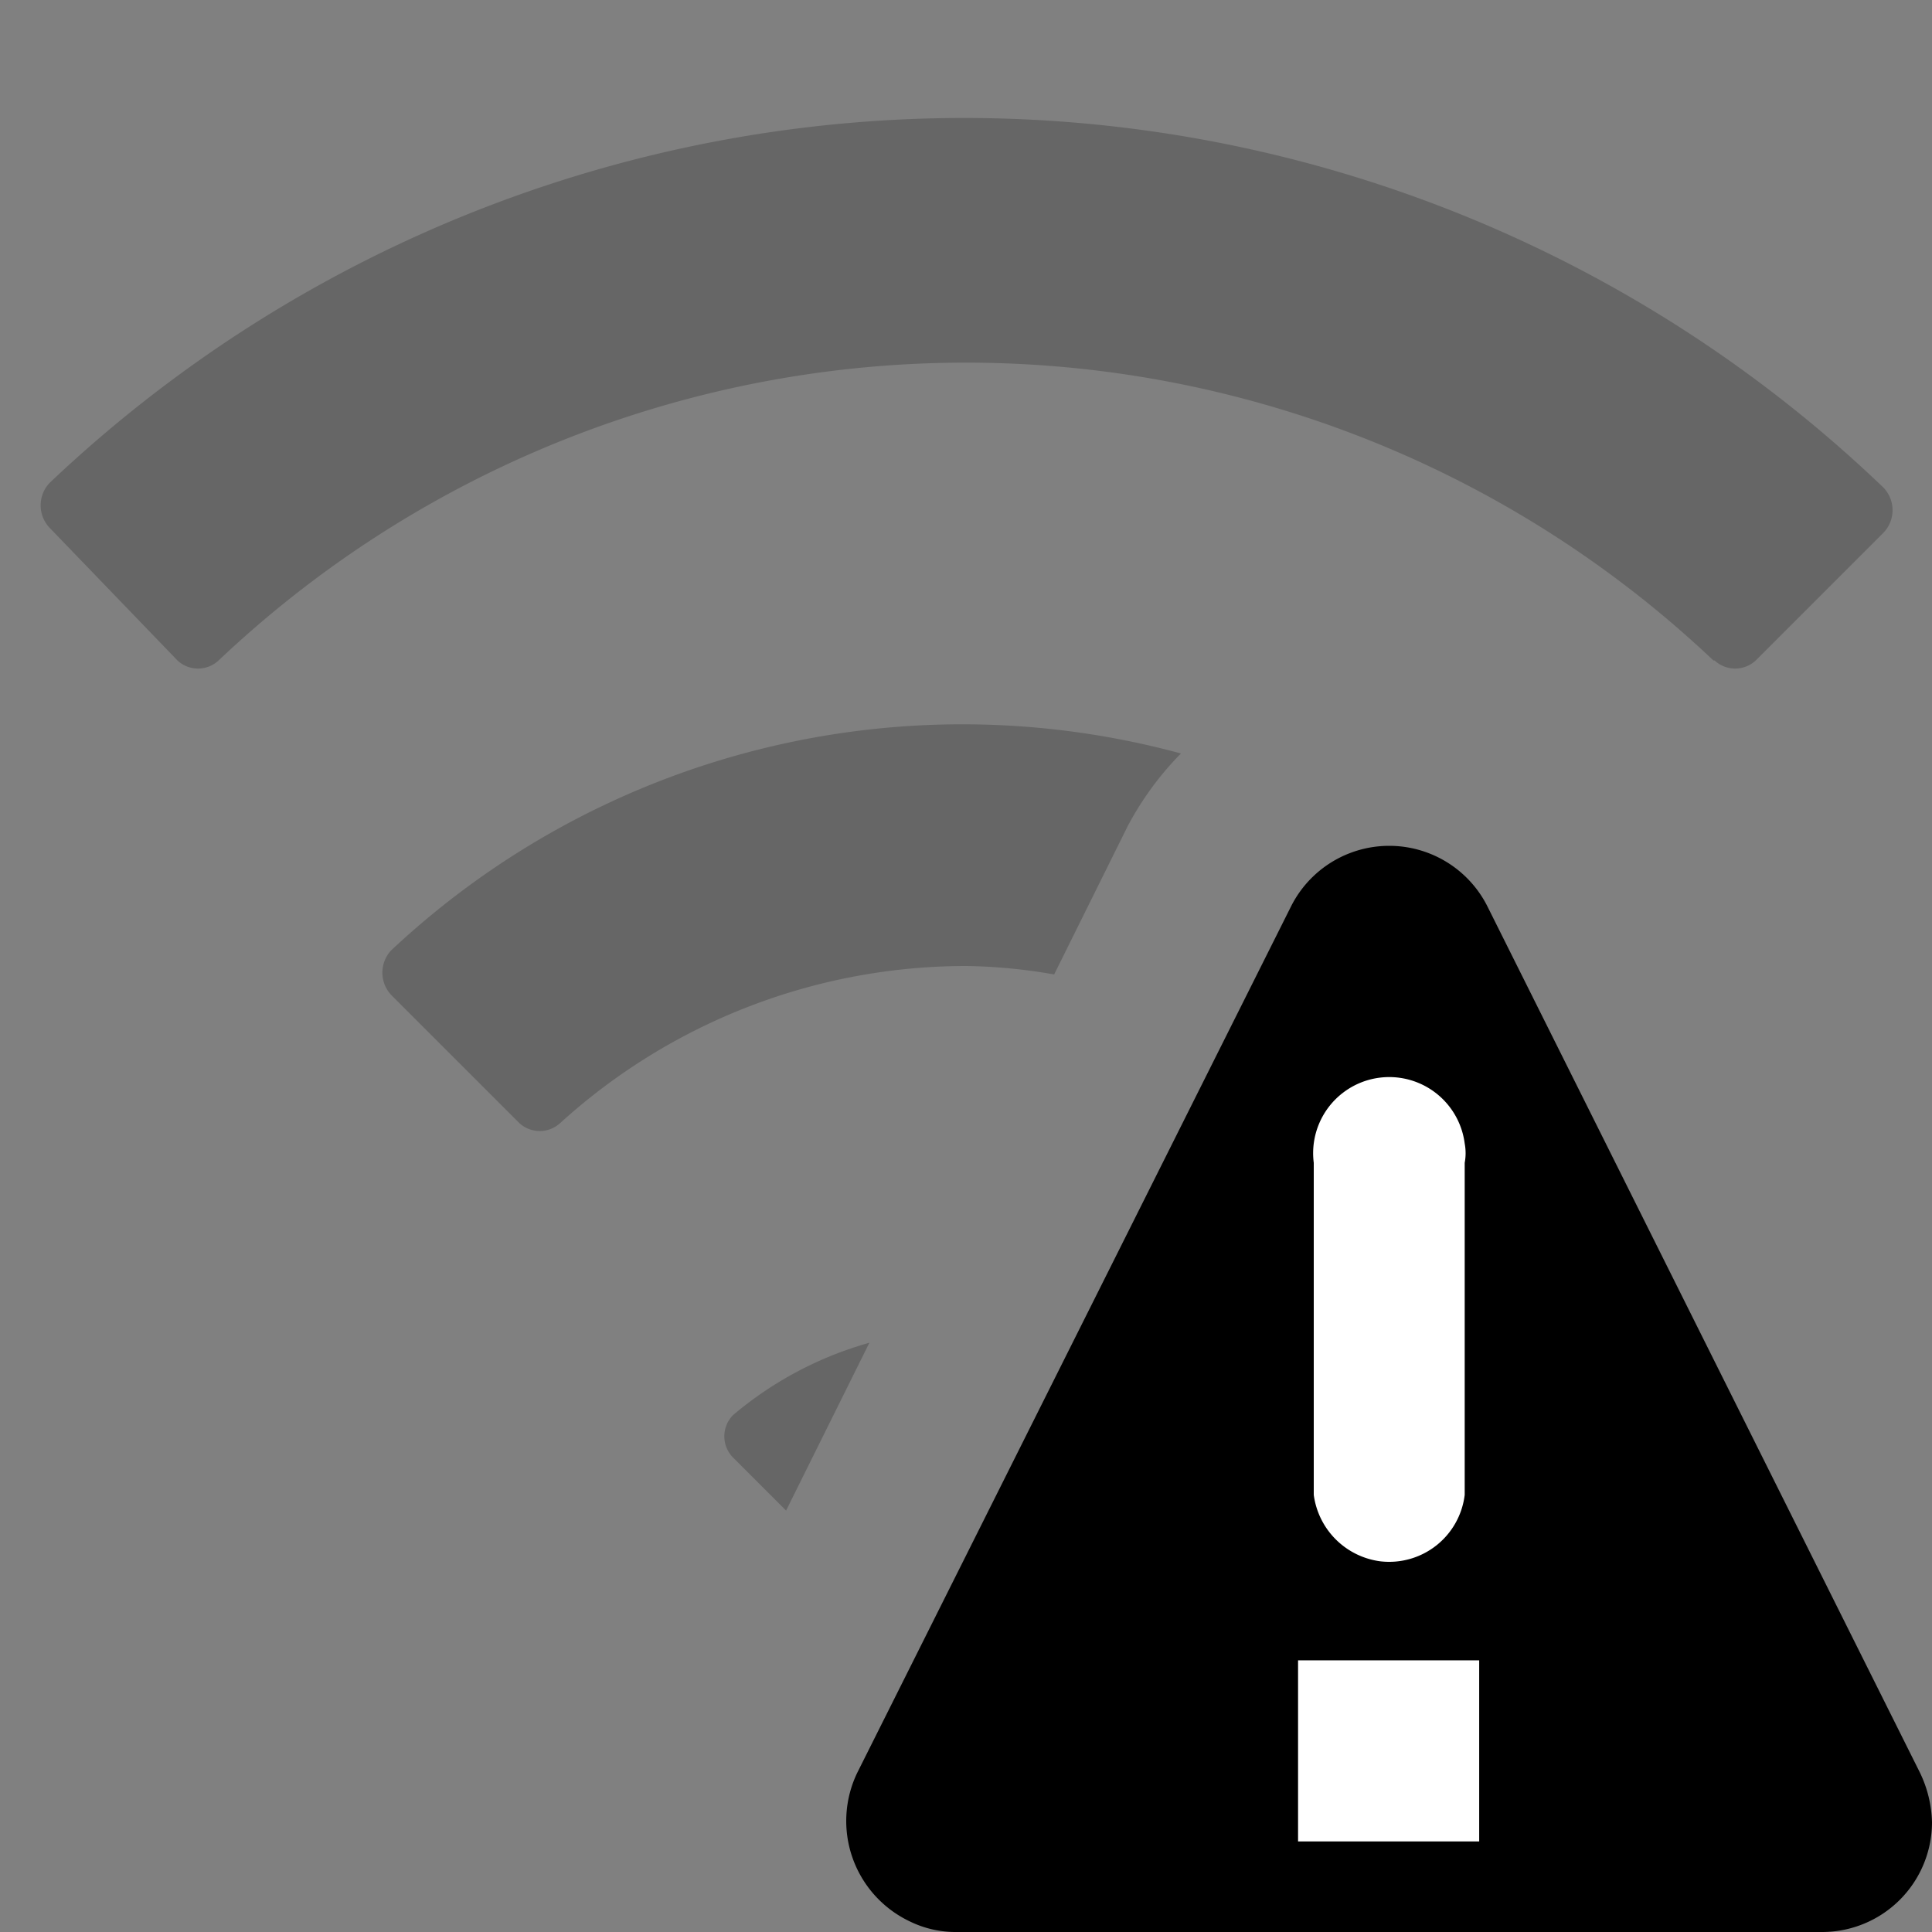 <svg id="ico-wifi-nosignal-16" xmlns="http://www.w3.org/2000/svg" width="16" height="16" viewBox="0 0 16 16"><rect x="0" y="0" width="16" height="16" fill="#808080" stroke="none"/><path d="M7.2,11.12l-.69,1.39-.44-.44a.25.25,0,0,1,0-.35l0,0A3,3,0,0,1,7.2,11.12Zm7-5.65a.25.25,0,0,0,.34,0L15.6,4.41a.27.27,0,0,0,0-.37A11,11,0,0,0,.41,4a.27.27,0,0,0,0,.37l1.06,1.1a.25.25,0,0,0,.34,0,9,9,0,0,1,12.38,0ZM8.73,8.07l.61-1.23a2.58,2.58,0,0,1,.44-.6A6.91,6.91,0,0,0,3.24,7.87a.27.27,0,0,0,0,.37L4.3,9.3a.25.25,0,0,0,.34,0A5,5,0,0,1,8,8,4.51,4.51,0,0,1,8.73,8.07Z" opacity="0.2" style="isolation:isolate"/><path d="M15.9,14.68,12.32,7.51a.91.91,0,0,0-1.63,0L7.1,14.68a.92.92,0,0,0,.43,1.23.86.86,0,0,0,.39.09h7.17a.91.91,0,0,0,.91-.91A1,1,0,0,0,15.9,14.68Z"/><path d="M10.88,9.63a.63.63,0,0,1,1.25-.16.43.43,0,0,1,0,.16v2.75a.63.63,0,0,1-.7.55.64.64,0,0,1-.55-.55Zm1.37,5.62h-1.5v-1.5h1.5Z" fill="#fff"/></svg>